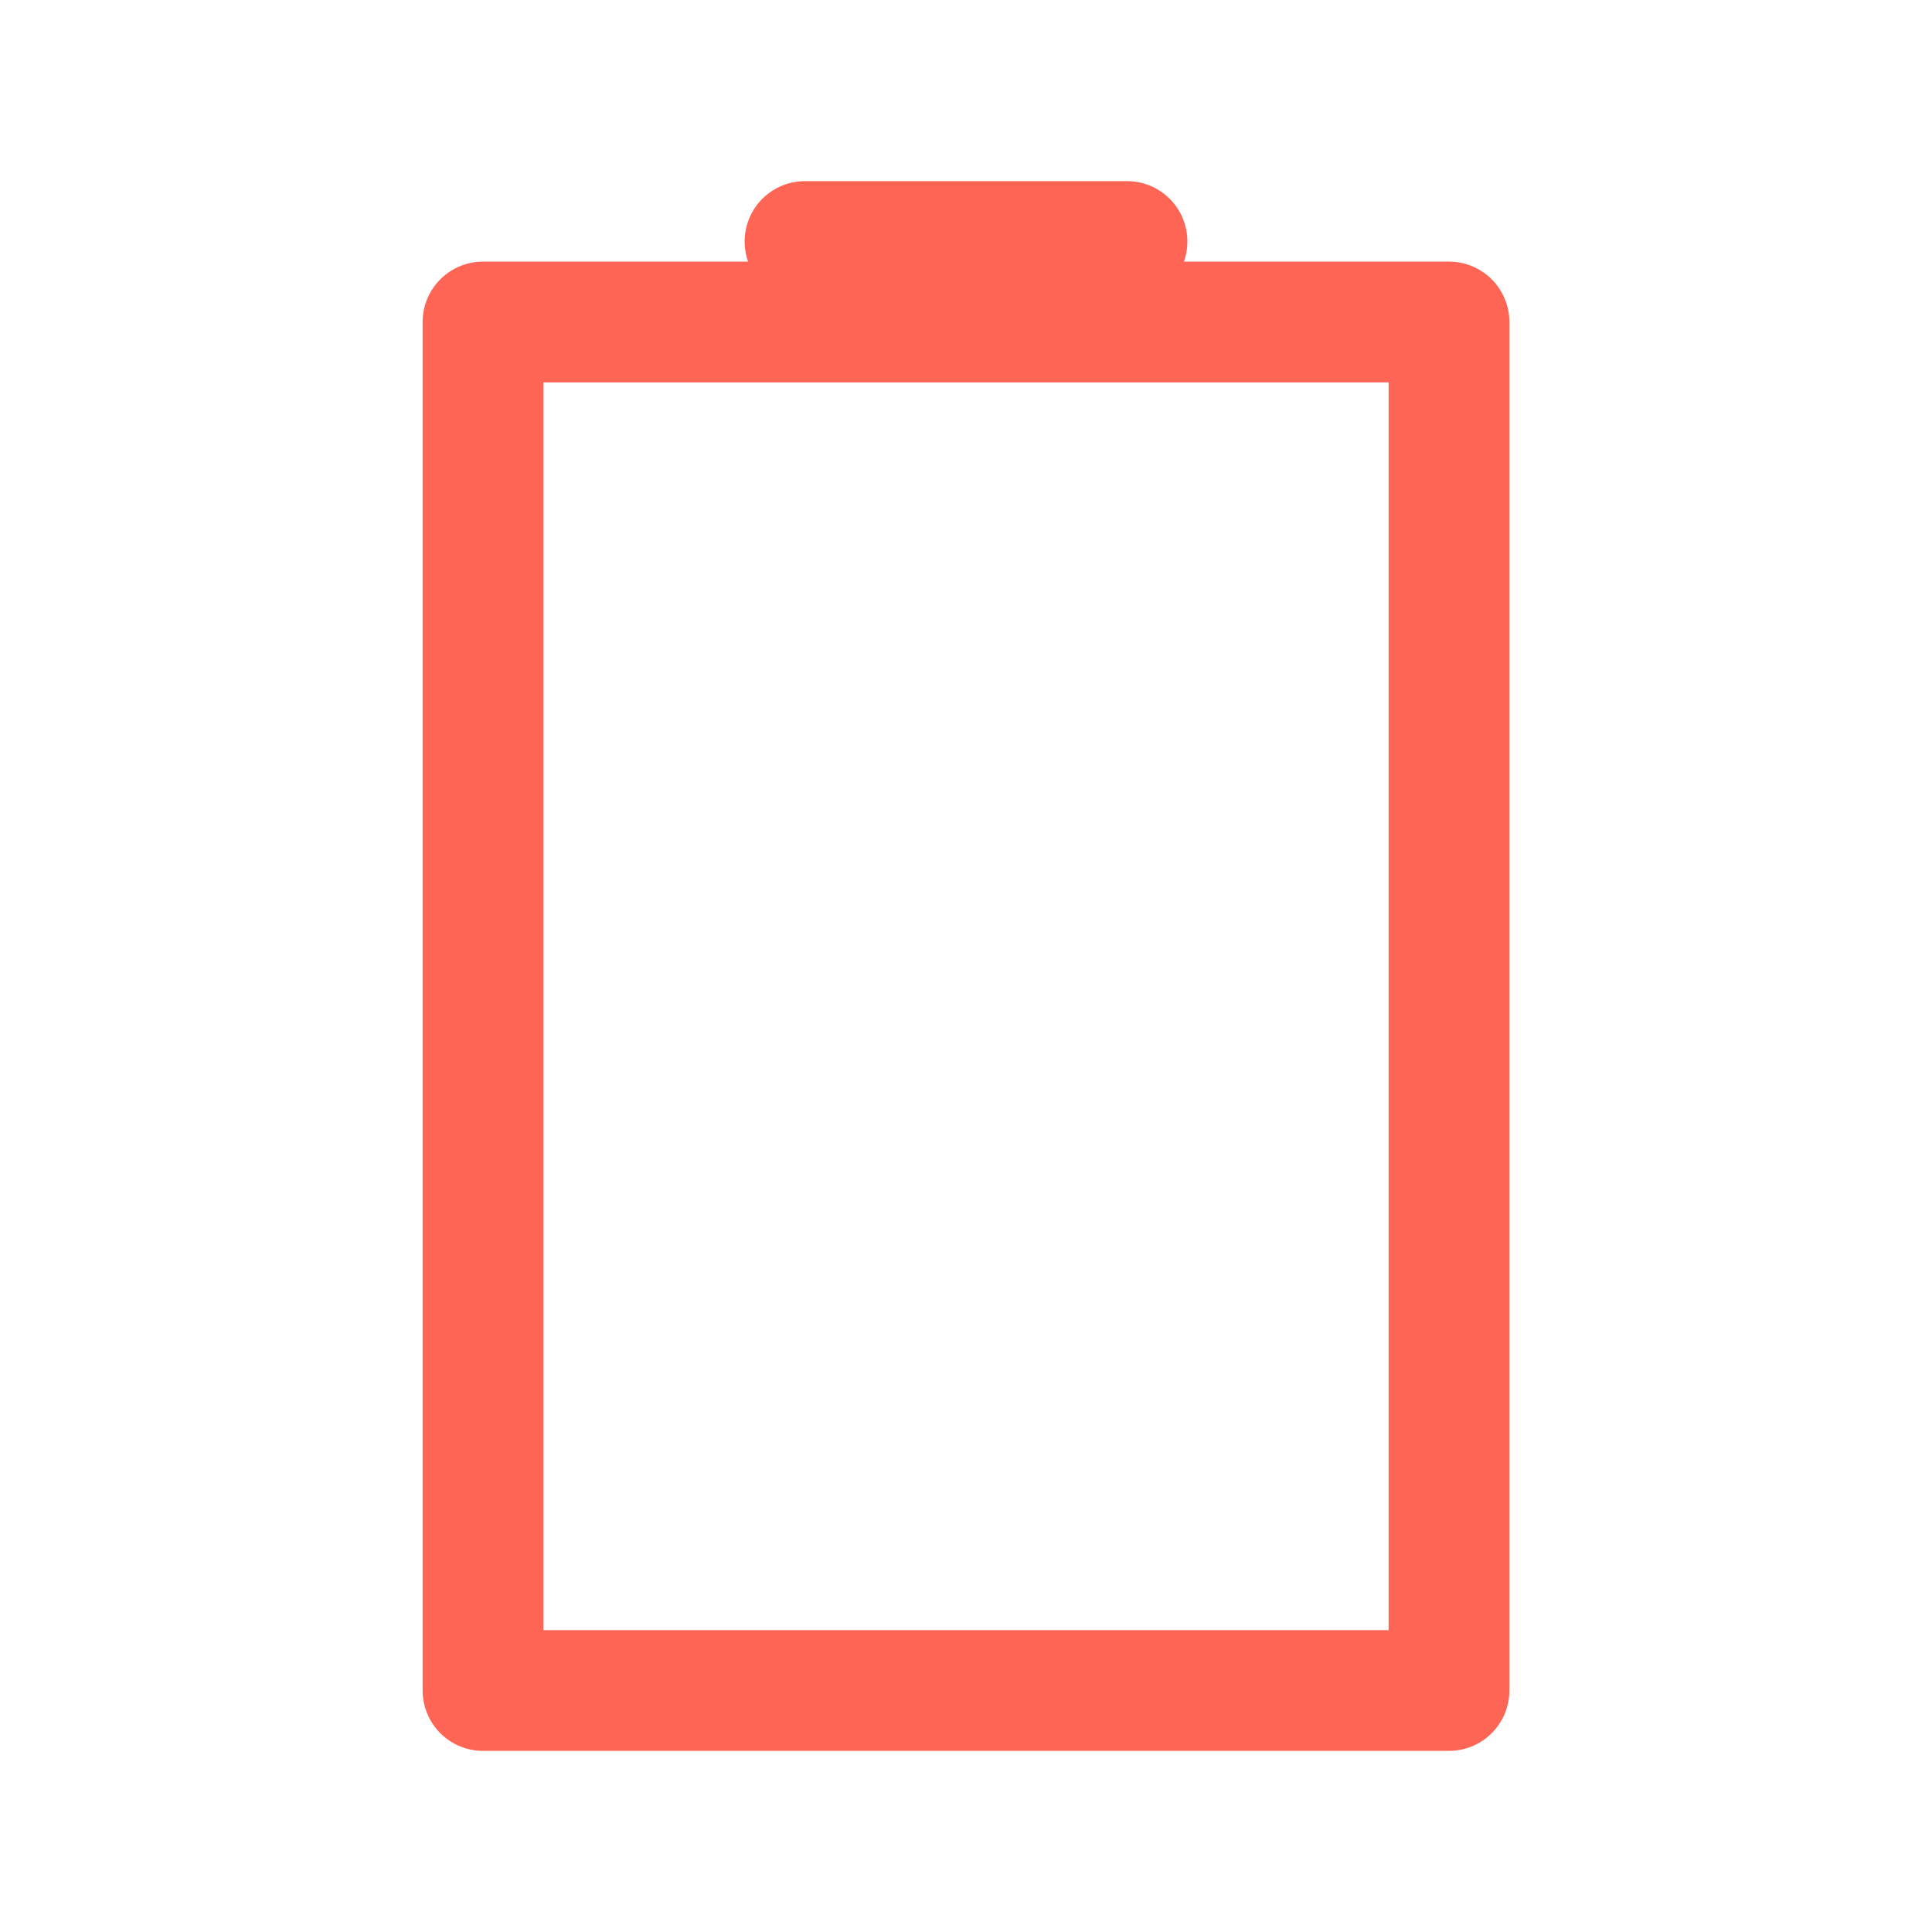 <svg role="img" xmlns="http://www.w3.org/2000/svg" width="48px" height="48px" viewBox="0 0 24 24" aria-labelledby="batteryAltIconTitle batteryAltIconDesc" stroke="#ff6554" stroke-width="1.5" stroke-linecap="round" stroke-linejoin="round" fill="none" color="#ff6554"> <title id="batteryAltIconTitle">Battery</title> <desc id="batteryAltIconDesc">Icon of a battery positioned vertically</desc> <path d="M14 3h-4"/> <path d="M6 4v17h12V4z"/> </svg>
